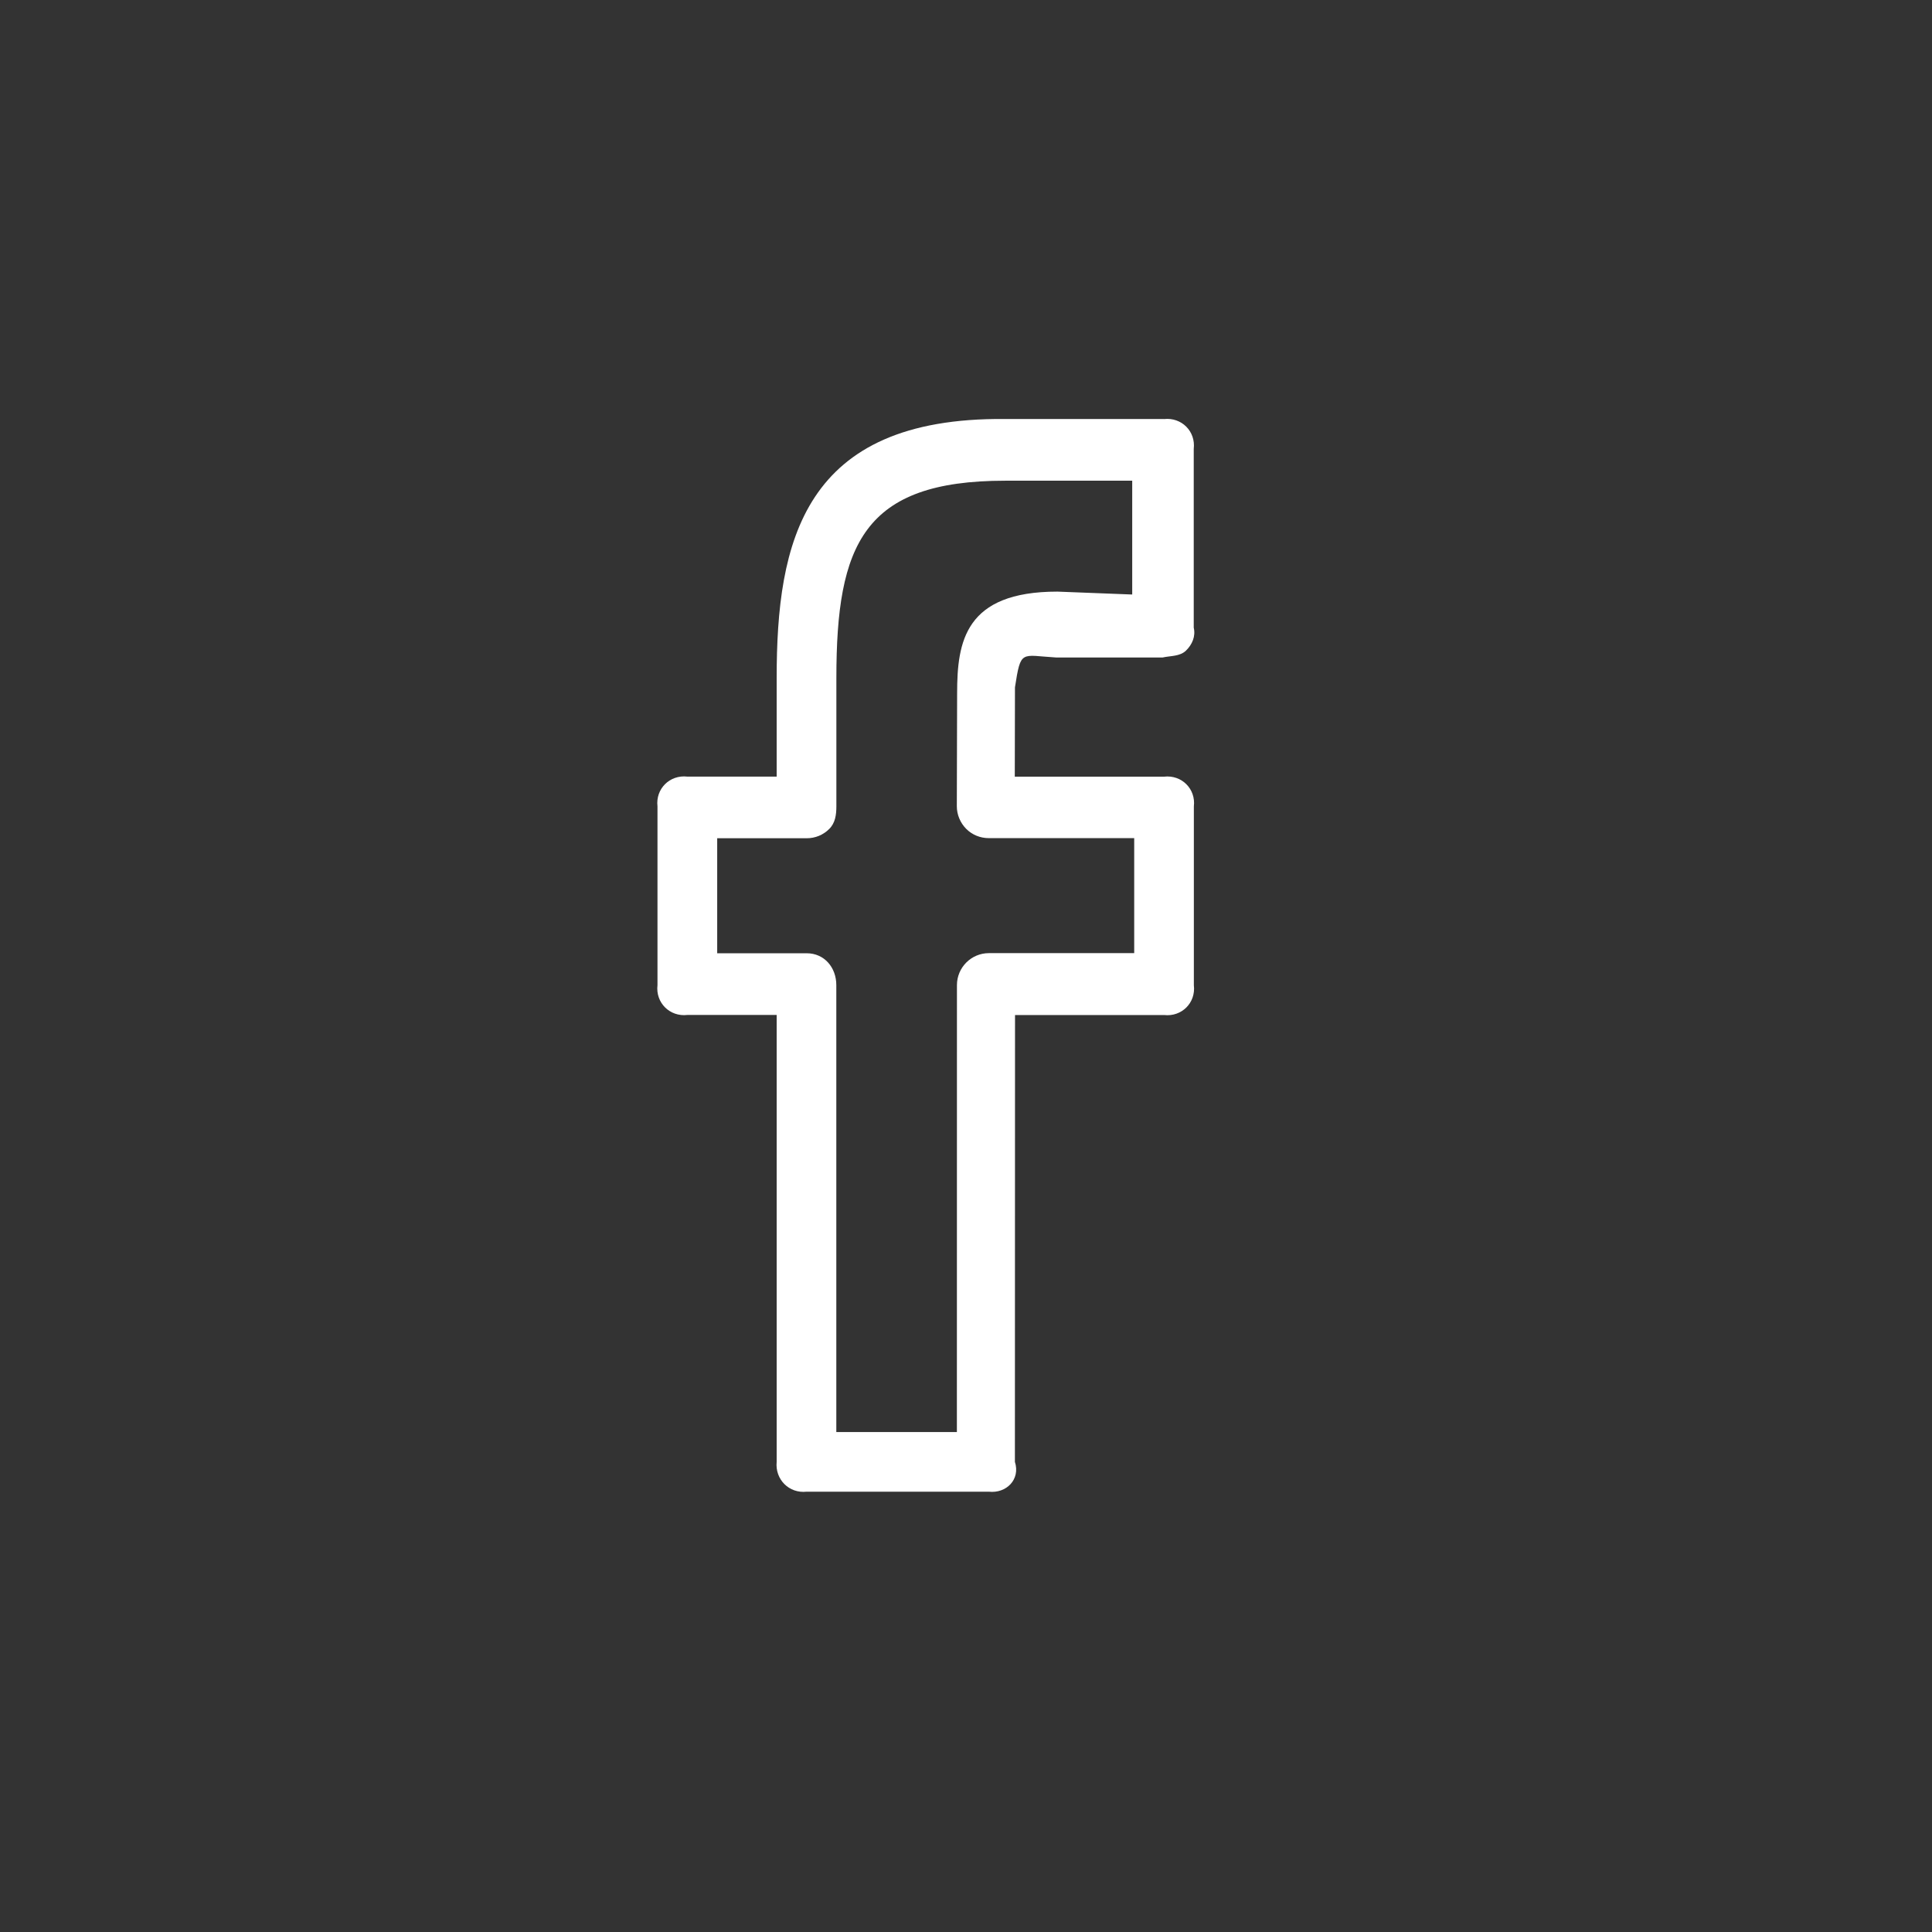 <!-- Generated by IcoMoon.io -->
<svg version="1.1" xmlns="http://www.w3.org/2000/svg" width="32" height="32" viewBox="0 0 32 32">
<rect x="0" y="0" width="32" height="32" fill="#333333" stroke="none"/>
<title>facebook</title>
<path fill="#fff" d="M18.752 9.847l-1.238-0.048c-1.533 0-1.661 0.831-1.661 1.683l-0.005 1.872c0 0.138 0.056 0.274 0.155 0.374s0.234 0.154 0.373 0.154h2.41v1.905h-2.407c-0.291 0-0.528 0.236-0.529 0.528l-0.001 7.404h-1.997v-7.402c0-0.292-0.198-0.528-0.49-0.528h-1.483v-1.905h1.483c0.142 0 0.274-0.055 0.374-0.155 0.098-0.098 0.117-0.233 0.117-0.373v-2.127c0-2.212 0.448-3.267 2.794-3.267h2.106v1.885h0.001zM19.281 6.94h-2.635c-3.351-0.032-3.782 2.042-3.782 4.291v1.632h-1.48c-0.291-0.033-0.528 0.202-0.494 0.494v2.96c-0.034 0.291 0.203 0.527 0.494 0.494h1.48v7.402c-0.029 0.291 0.206 0.527 0.497 0.494h3.015c0.292 0.033 0.528-0.202 0.434-0.494l0.002-7.401h2.469c0.291 0.033 0.528-0.202 0.493-0.494v-2.96c0.035-0.291-0.201-0.527-0.493-0.494h-2.473l0.003-1.48c0.098-0.631 0.098-0.528 0.681-0.494h1.765c0.137-0.030 0.283-0.016 0.386-0.113 0.103-0.101 0.163-0.236 0.129-0.381v-2.96c0.035-0.292-0.201-0.527-0.492-0.495z"></path>
</svg>
